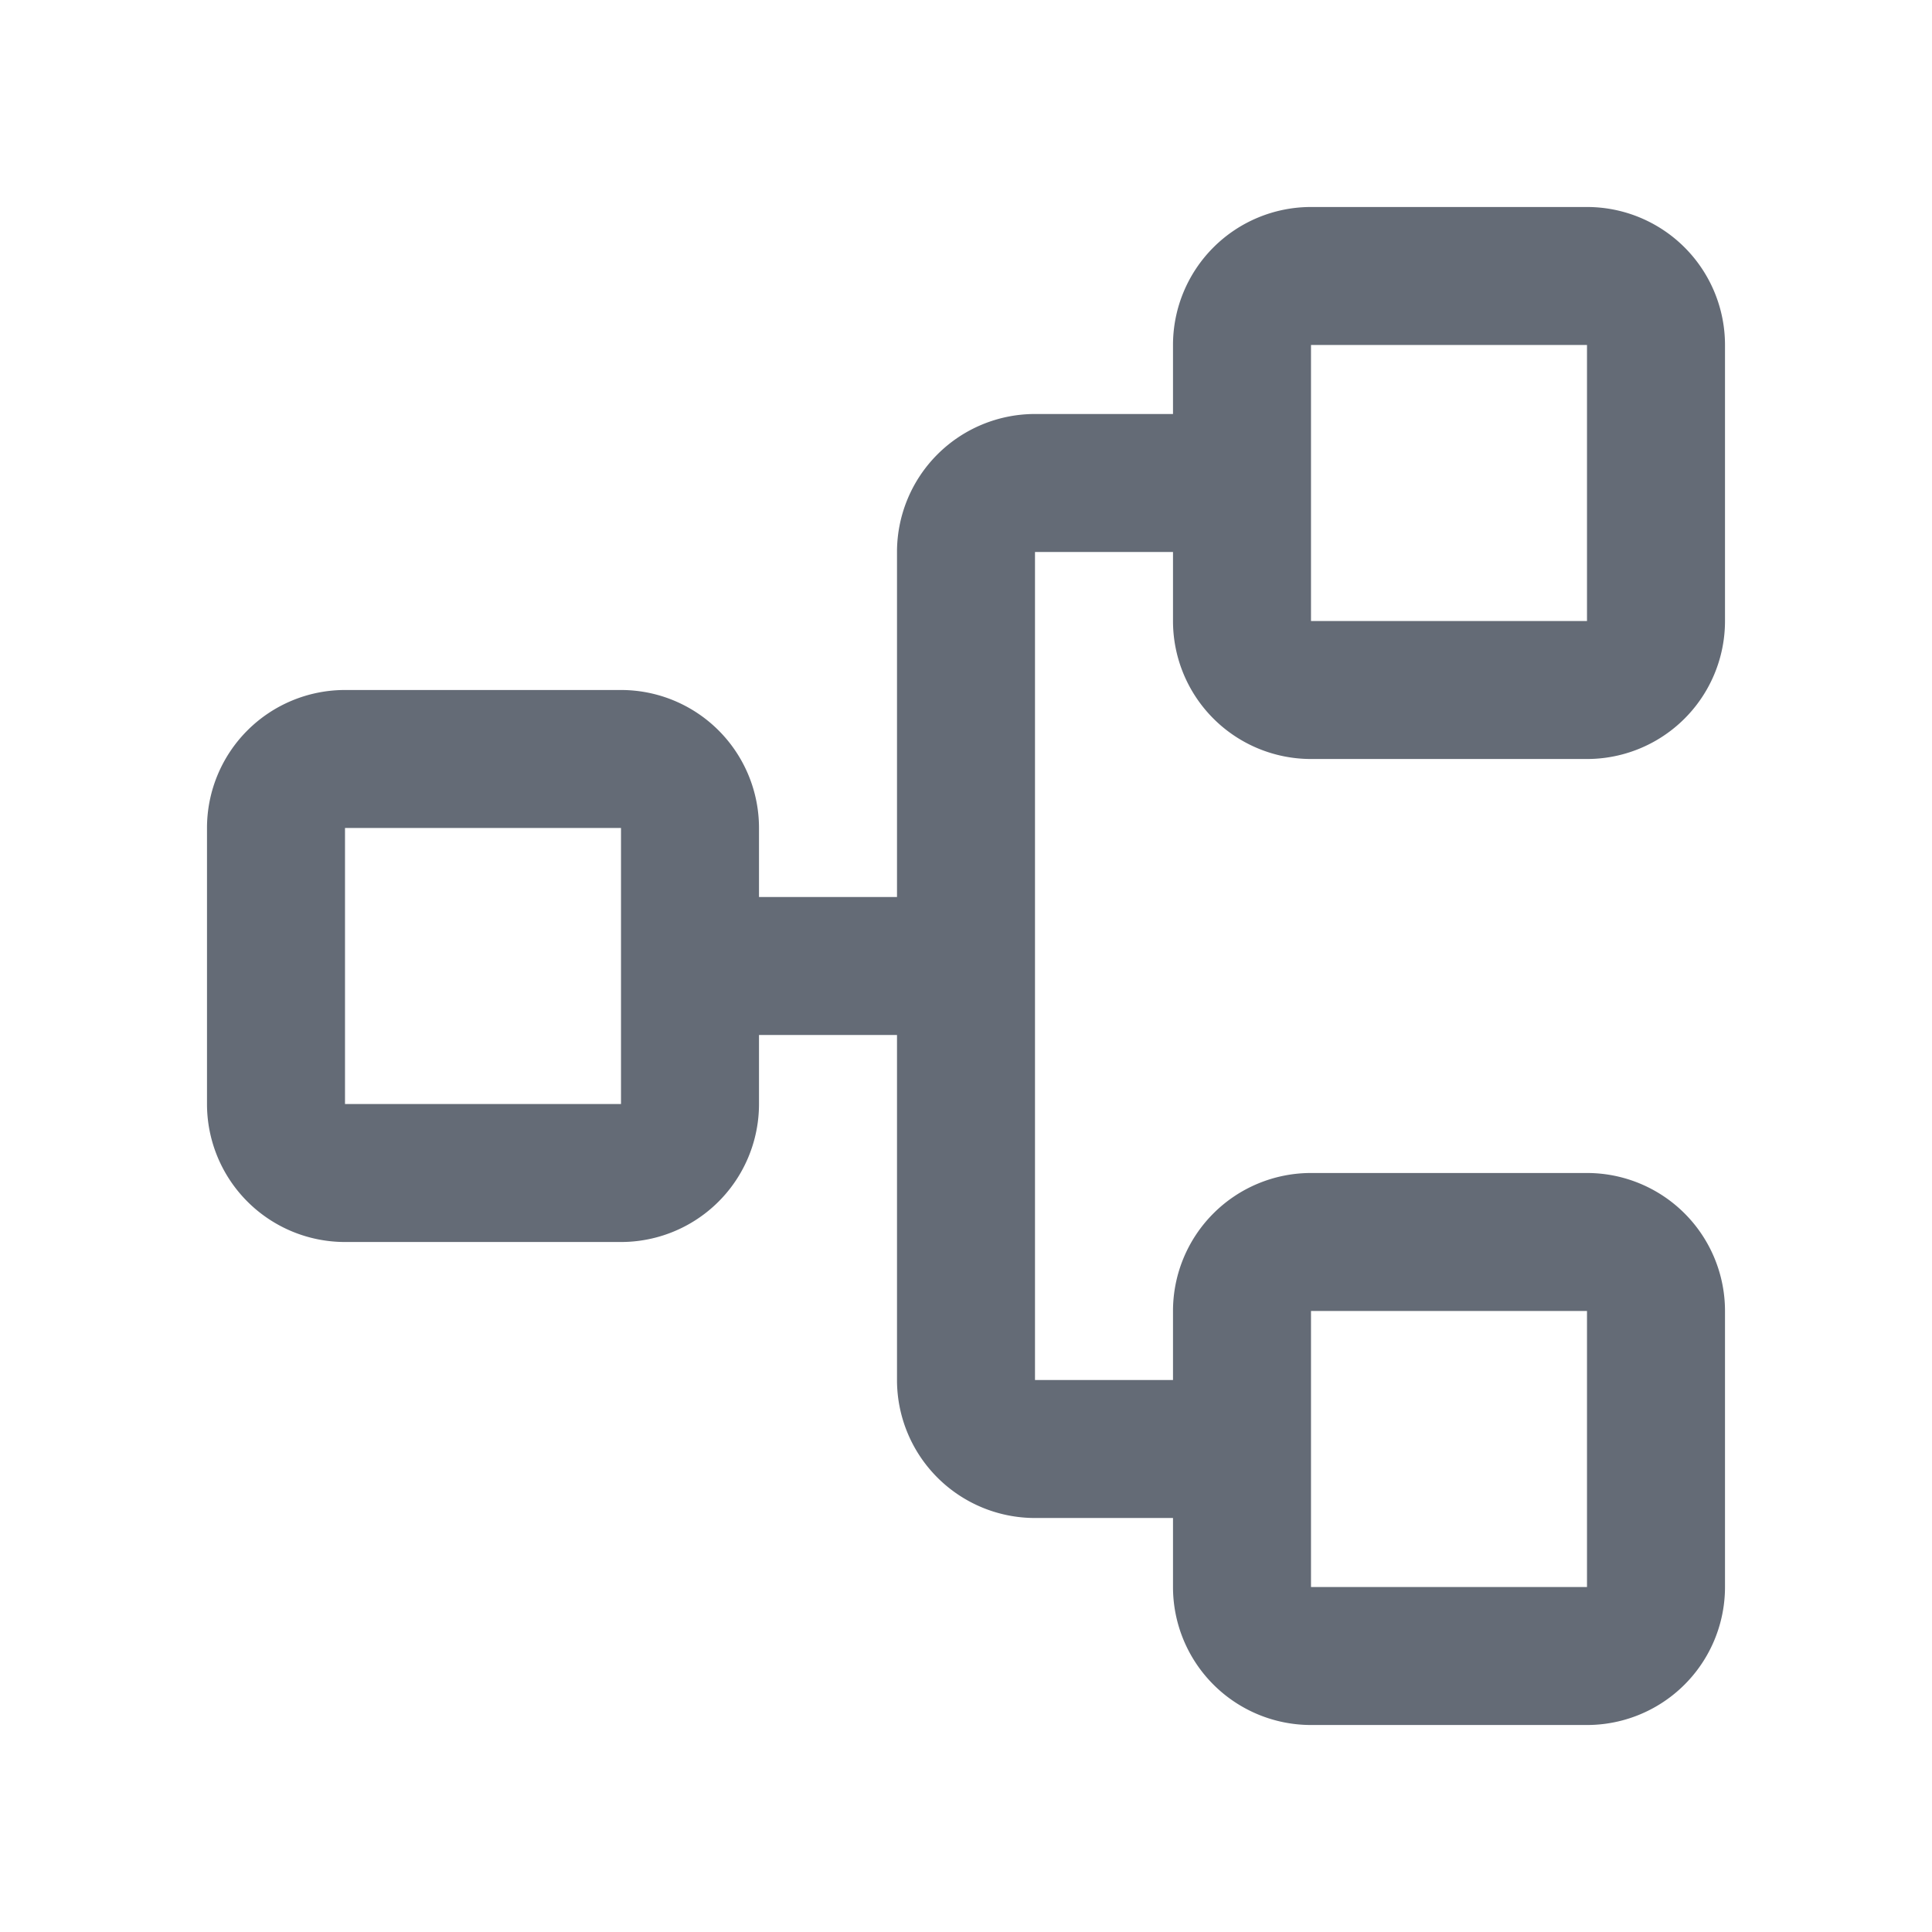 <svg width="28" height="28"><path d="M23 3a2 2 0 0 1 2 2v4a2 2 0 0 1-2 2h-4a2 2 0 0 1-2-2V8h-2v12h2v-1a2 2 0 0 1 2-2h4a2 2 0 0 1 2 2v4a2 2 0 0 1-2 2h-4a2 2 0 0 1-2-2v-1h-2a2 2 0 0 1-2-2v-5h-2v1a2 2 0 0 1-2 2H5a2 2 0 0 1-2-2v-4a2 2 0 0 1 2-2h4a2 2 0 0 1 2 2v1h2V8a2 2 0 0 1 2-2h2V5a2 2 0 0 1 2-2h4zm0 16h-4v4h4v-4zM9 12H5v4h4v-4zm14-7h-4v4h4V5z" fill="#646B76" fill-rule="evenodd"/></svg>